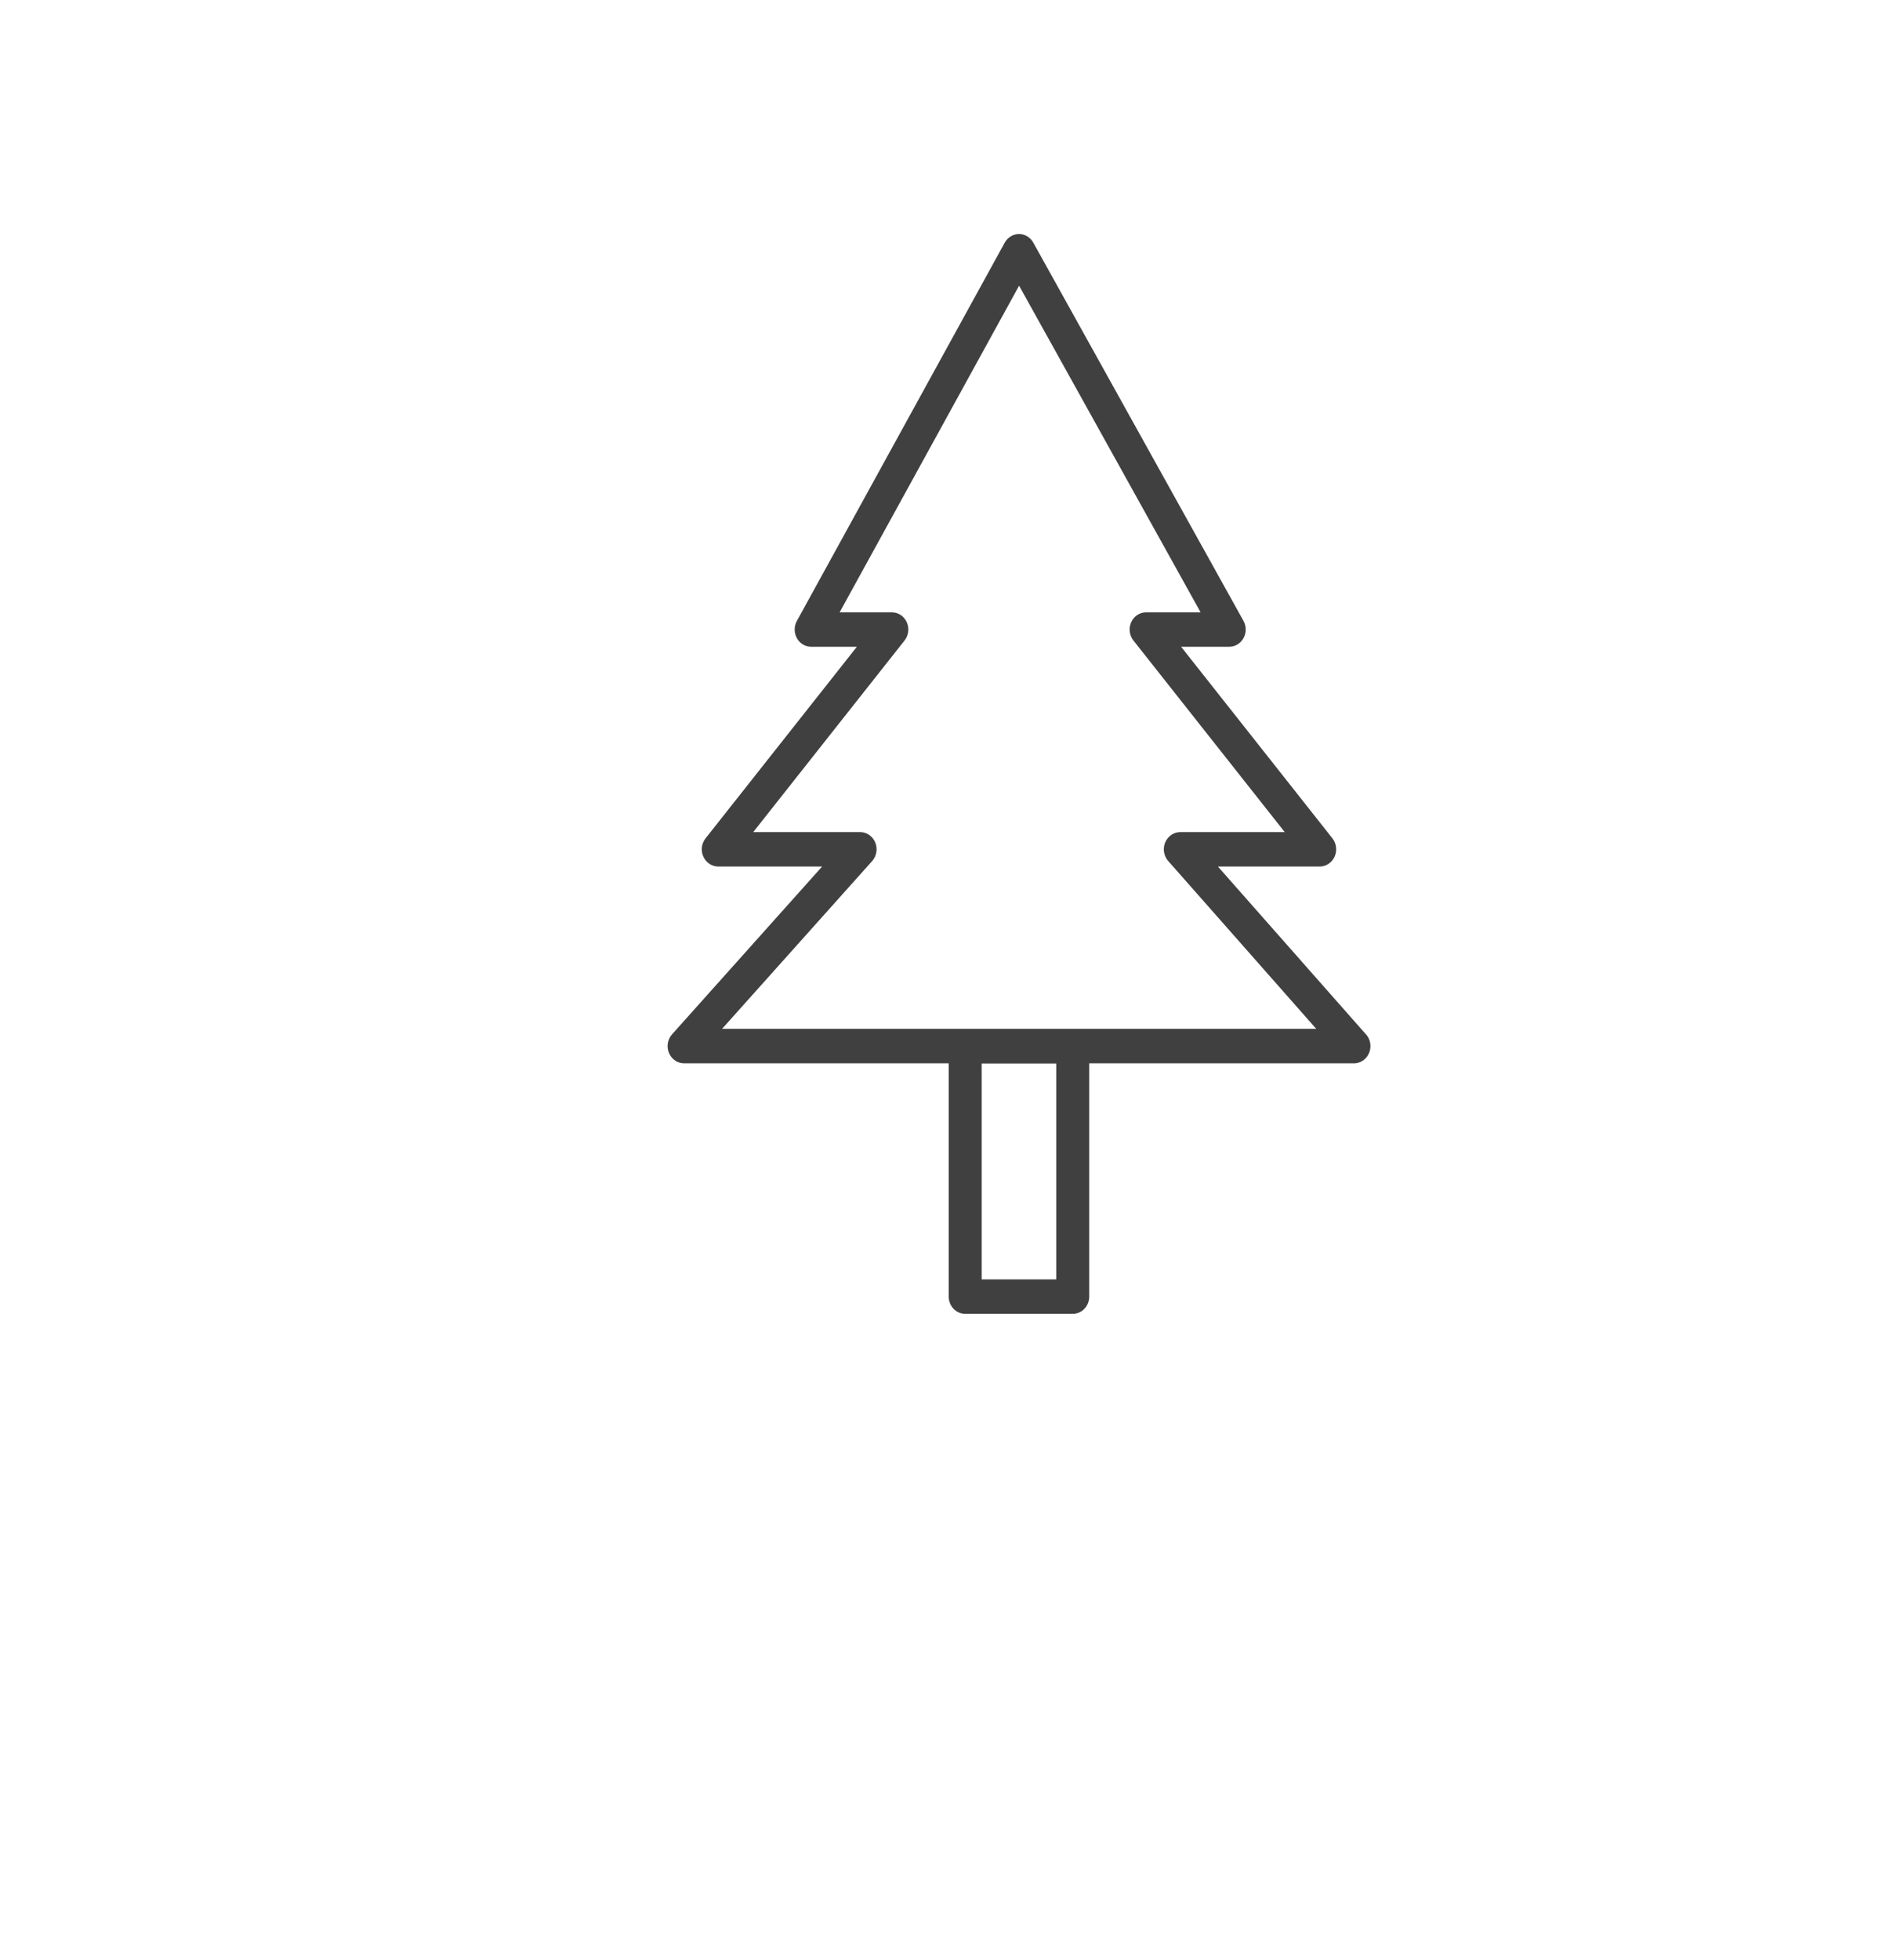 <svg width="86" height="89" viewBox="0 0 86 89" fill="none" xmlns="http://www.w3.org/2000/svg">
<path d="M61.511 48.28C61.51 48.28 61.509 48.28 61.508 48.28H31.078C30.78 48.28 30.51 48.095 30.391 47.809C30.272 47.523 30.327 47.191 30.531 46.964L37.349 39.345H32.631C32.342 39.345 32.078 39.17 31.954 38.896C31.83 38.622 31.869 38.298 32.054 38.065L38.928 29.366H36.851C36.584 29.366 36.337 29.217 36.203 28.976C36.069 28.734 36.069 28.436 36.202 28.194L45.645 11.019C45.779 10.777 46.025 10.627 46.293 10.626C46.293 10.626 46.294 10.626 46.295 10.626C46.562 10.626 46.808 10.775 46.942 11.015L56.492 28.191C56.627 28.433 56.628 28.731 56.494 28.974C56.36 29.216 56.113 29.366 55.845 29.366H53.658L60.532 38.064C60.716 38.298 60.755 38.622 60.632 38.896C60.508 39.17 60.245 39.345 59.955 39.345H55.331L62.019 46.923C62.167 47.066 62.26 47.27 62.26 47.498C62.26 47.93 61.925 48.28 61.511 48.28ZM32.803 46.716H59.799L53.072 39.093C52.87 38.864 52.817 38.533 52.936 38.249C53.056 37.964 53.325 37.78 53.622 37.78H58.365L51.492 29.082C51.307 28.848 51.268 28.524 51.391 28.25C51.515 27.976 51.779 27.802 52.069 27.802H54.544L46.298 12.972L38.145 27.802H40.517C40.807 27.802 41.071 27.976 41.194 28.25C41.318 28.524 41.279 28.848 41.094 29.082L34.221 37.78H39.075C39.373 37.78 39.643 37.965 39.762 38.251C39.88 38.537 39.825 38.869 39.622 39.097L32.803 46.716Z" fill="#404040"/>
<path d="M48.736 59.654H43.85C43.436 59.654 43.101 59.304 43.101 58.872V47.498C43.101 47.066 43.436 46.716 43.85 46.716H48.736C49.149 46.716 49.484 47.066 49.484 47.498V58.872C49.484 59.304 49.149 59.654 48.736 59.654ZM44.598 58.09H47.987V48.28H44.598V58.09Z" fill="#404040"/>
</svg>

